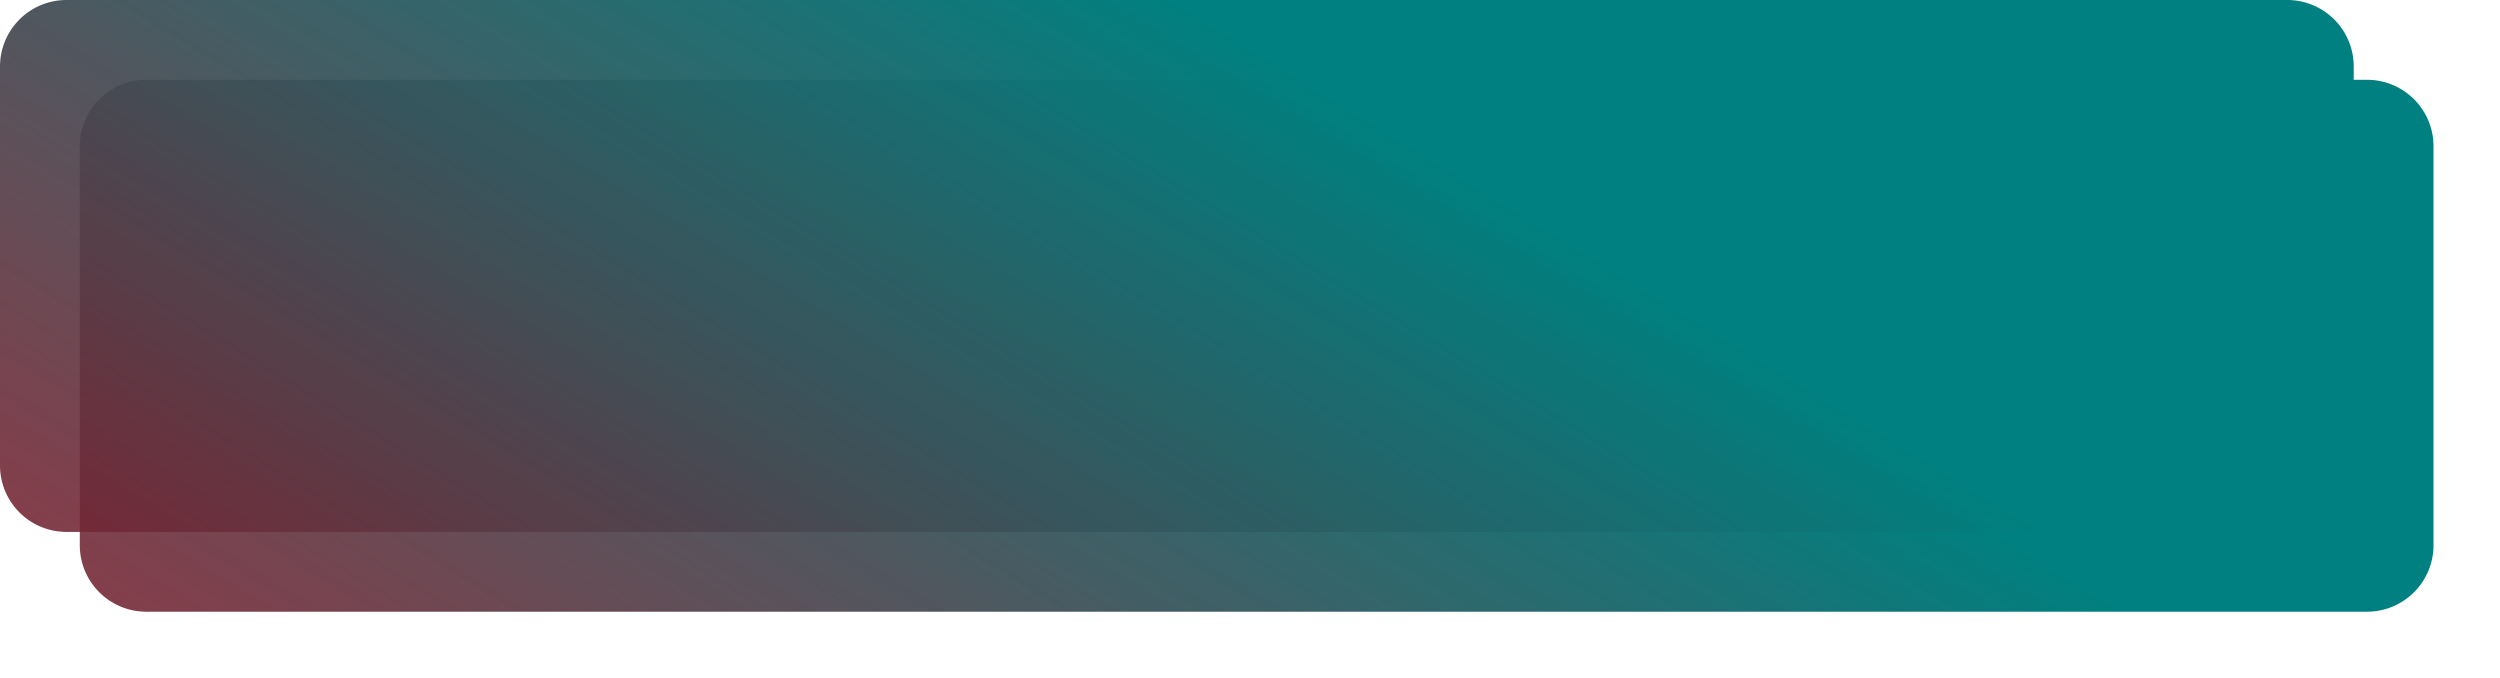 ﻿<?xml version="1.0" encoding="utf-8"?>
<svg version="1.1" xmlns:xlink="http://www.w3.org/1999/xlink" width="188px" height="51px" xmlns="http://www.w3.org/2000/svg">
  <defs>
    <linearGradient gradientUnits="userSpaceOnUse" x1="280.5" y1="263" x2="222.938" y2="357.412" id="LinearGradient7">
      <stop id="Stop8" stop-color="#008080" offset="0" />
      <stop id="Stop9" stop-color="#a30014" stop-opacity="0.839" offset="1" />
    </linearGradient>
    <filter x="192px" y="263px" width="188px" height="51px" filterUnits="userSpaceOnUse" id="filter10">
      <feOffset dx="6" dy="6" in="SourceAlpha" result="shadowOffsetInner" />
      <feGaussianBlur stdDeviation="2.5" in="shadowOffsetInner" result="shadowGaussian" />
      <feComposite in2="shadowGaussian" operator="atop" in="SourceAlpha" result="shadowComposite" />
      <feColorMatrix type="matrix" values="0 0 0 0 0.824  0 0 0 0 0.878  0 0 0 0 0.682  0 0 0 1 0  " in="shadowComposite" />
    </filter>
    <g id="widget11">
      <path d="M 192 268  A 5 5 0 0 1 197 263 L 364 263  A 5 5 0 0 1 369 268 L 369 298  A 5 5 0 0 1 364 303 L 197 303  A 5 5 0 0 1 192 298 L 192 268  Z " fill-rule="nonzero" fill="url(#LinearGradient7)" stroke="none" />
    </g>
  </defs>
  <g transform="matrix(1 0 0 1 -192 -263 )">
    <use xlink:href="#widget11" filter="url(#filter10)" />
    <use xlink:href="#widget11" />
  </g>
</svg>